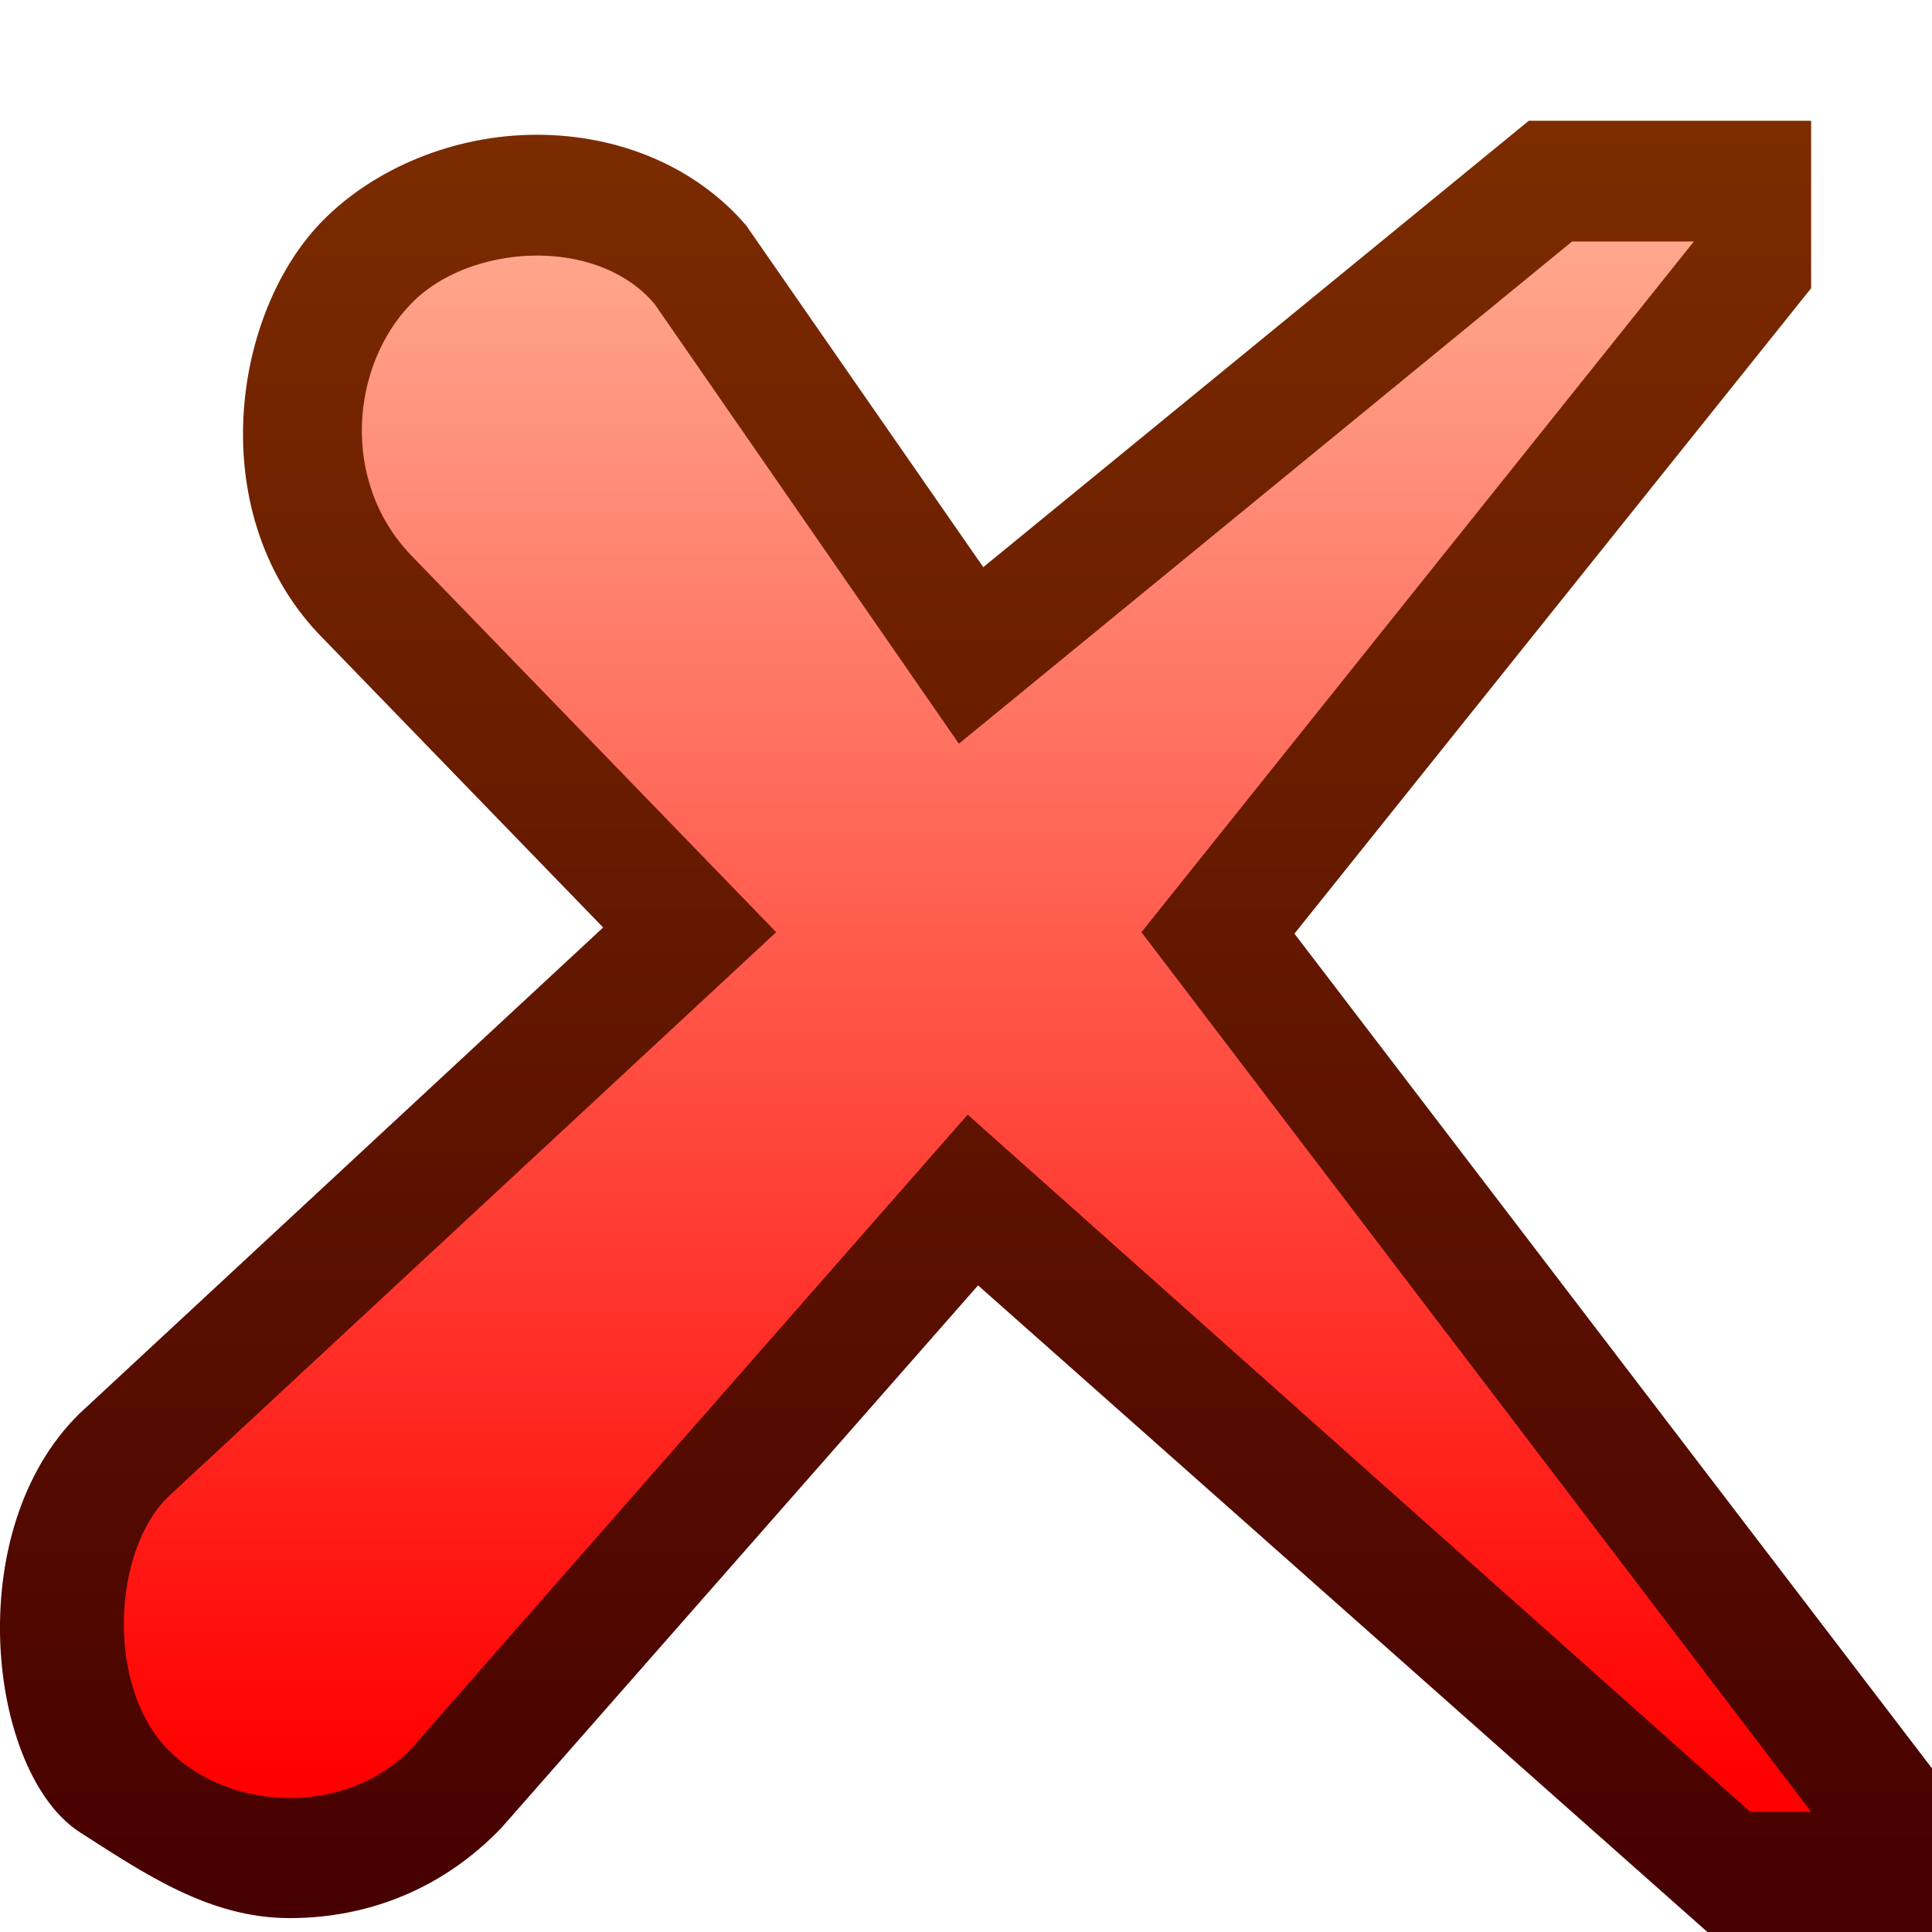 <svg ti:v="1" width="16" height="16" viewBox="0 0 16 16" xmlns="http://www.w3.org/2000/svg" xmlns:ti="urn:schemas-jetbrains-com:tisvg"><rect id="frame" width="16" height="16" fill="none"/><linearGradient id="a" x1=".5" y1="0" x2=".5" y2=".981"><stop offset="0" stop-color="#7C2C00"/><stop offset="1" stop-color="#470000"/></linearGradient><path fill-rule="evenodd" d="M12.661 1L8.143 4.697 6.18 1.868c-.407-.477-1.039-.752-1.735-.752-.681 0-1.335.274-1.764.703-.77.771-1.005 2.468 0 3.474l2.314 2.388L.66 11.705c-.999.976-.754 2.985.003 3.47.53.339 1.07.71 1.734.71.668 0 1.281-.253 1.755-.747L8.1 10.645 14.14 16H16v-1.355l-5.28-6.913 4.279-5.345V1h-2.338z" fill="url(#a)"/><linearGradient id="b" x1=".5" y1="-.003" x2=".5" y2=".973"><stop offset="0" stop-color="#FFA88E"/><stop offset="1" stop-color="red"/></linearGradient><path fill-rule="evenodd" d="M13.019 2L7.941 6.159 5.42 2.516c-.485-.57-1.543-.494-2.016 0-.493.507-.591 1.465 0 2.082L6.428 7.72l-5.042 4.682c-.455.455-.505 1.562 0 2.082.504.521 1.474.563 2.018 0l4.61-5.253 6.481 5.774h.504L9.453 7.72 14.028 2h-1.009z" fill="url(#b)"/></svg>